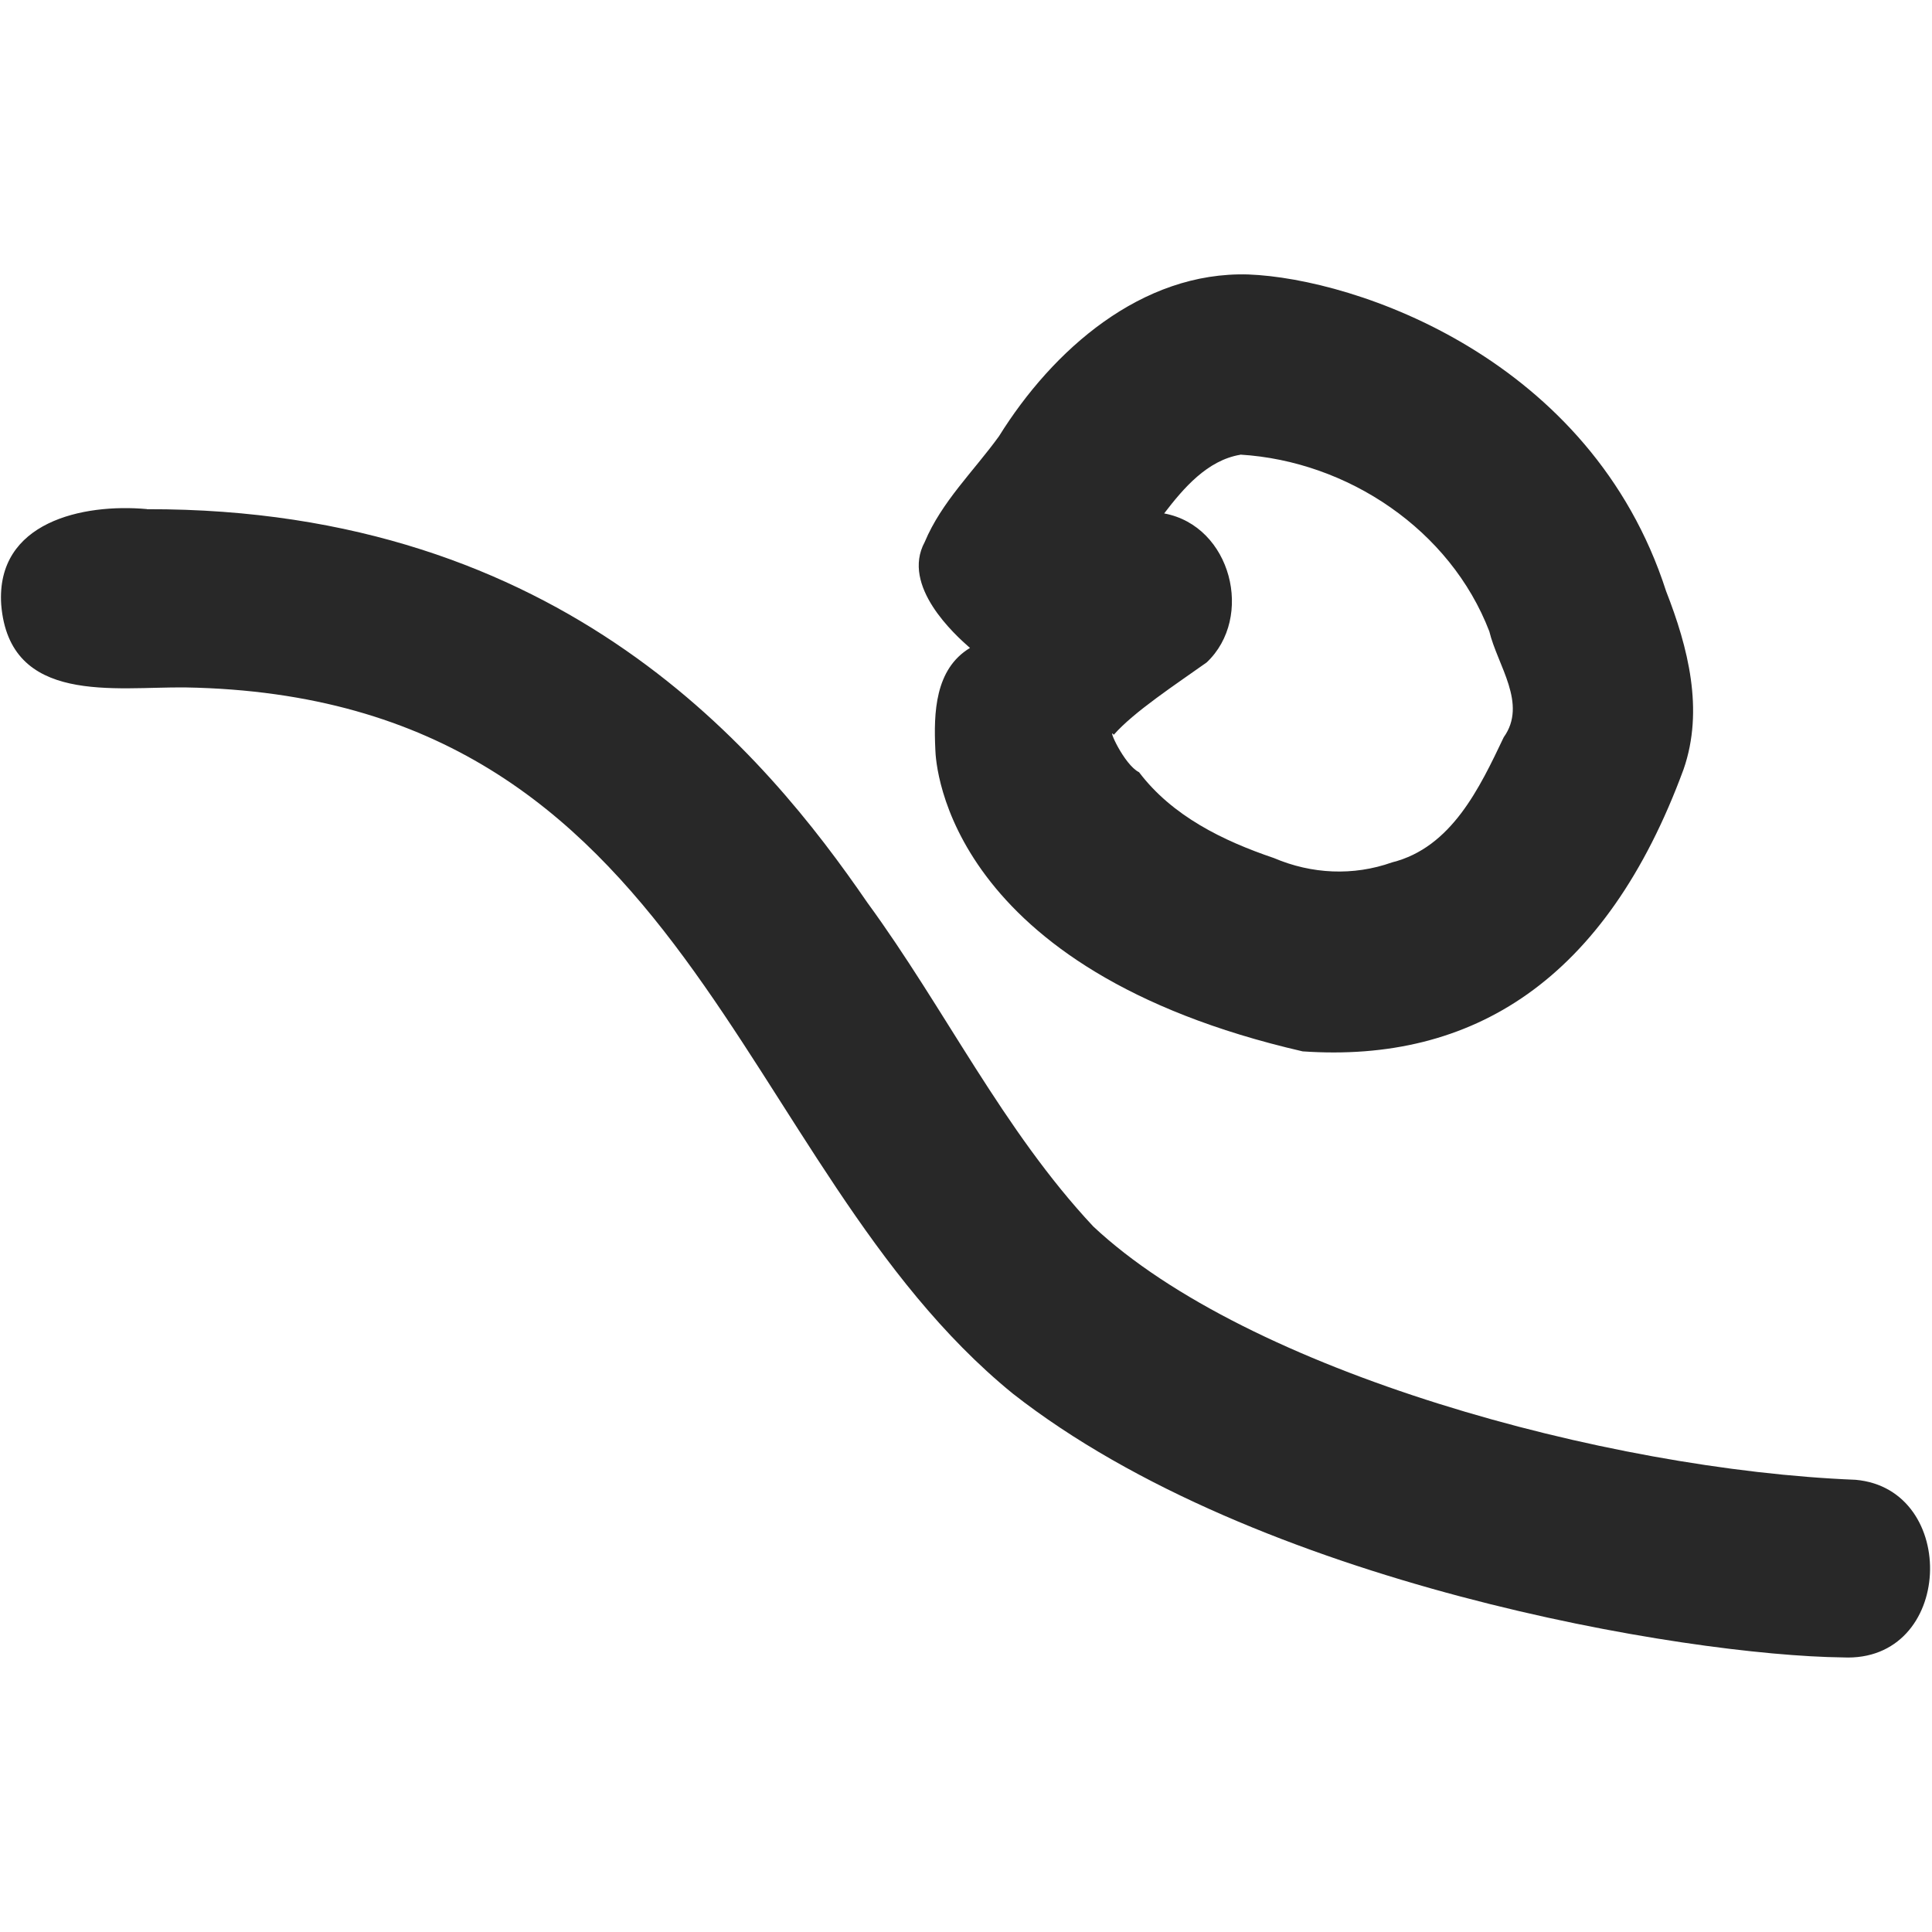 <svg width="16" height="16" version="1.1" xmlns="http://www.w3.org/2000/svg">
  <defs>
    <style id="current-color-scheme" type="text/css">.ColorScheme-Text { color:#282828; } .ColorScheme-Highlight { color:#458588; }</style>
  </defs>
  <path class="ColorScheme-Text" d="m10.34 2.273c-0.888-0.027-1.624 0.628-2.067 1.34-0.209 0.289-0.475 0.542-0.615 0.876-0.197 0.364 0.25 0.768 0.375 0.877-0.291 0.175-0.301 0.539-0.287 0.841 0.004 0.142 0.107 1.824 3.042 2.5 1.407 0.097 2.511-0.586 3.155-2.337 0.17-0.491 0.037-1.009-0.145-1.474-0.621-1.928-2.569-2.589-3.459-2.623zm-0.068 1.492c0.889 0.054 1.739 0.623 2.062 1.464 0.068 0.283 0.318 0.599 0.119 0.877-0.199 0.418-0.432 0.913-0.925 1.036-0.321 0.114-0.666 0.097-0.978-0.036-0.422-0.143-0.842-0.348-1.117-0.711-0.123-0.06-0.268-0.384-0.209-0.31 0.165-0.189 0.516-0.419 0.769-0.599 0.395-0.372 0.205-1.131-0.352-1.234 0.16-0.209 0.357-0.44 0.631-0.486zm-9.055 0.451c-0.529-0.048-1.252 0.105-1.207 0.791 0.068 0.835 0.943 0.679 1.526 0.686 4.21 0.073 4.521 3.948 6.85 5.847 2.022 1.586 5.583 2.171 6.876 2.186 0.921 0.044 0.966-1.395 0.105-1.471-2.068-0.083-5.032-0.897-6.313-2.098-0.749-0.8-1.228-1.803-1.871-2.682-0.839-1.221-2.51-3.267-5.966-3.258z" fill="currentColor"/>
</svg>
